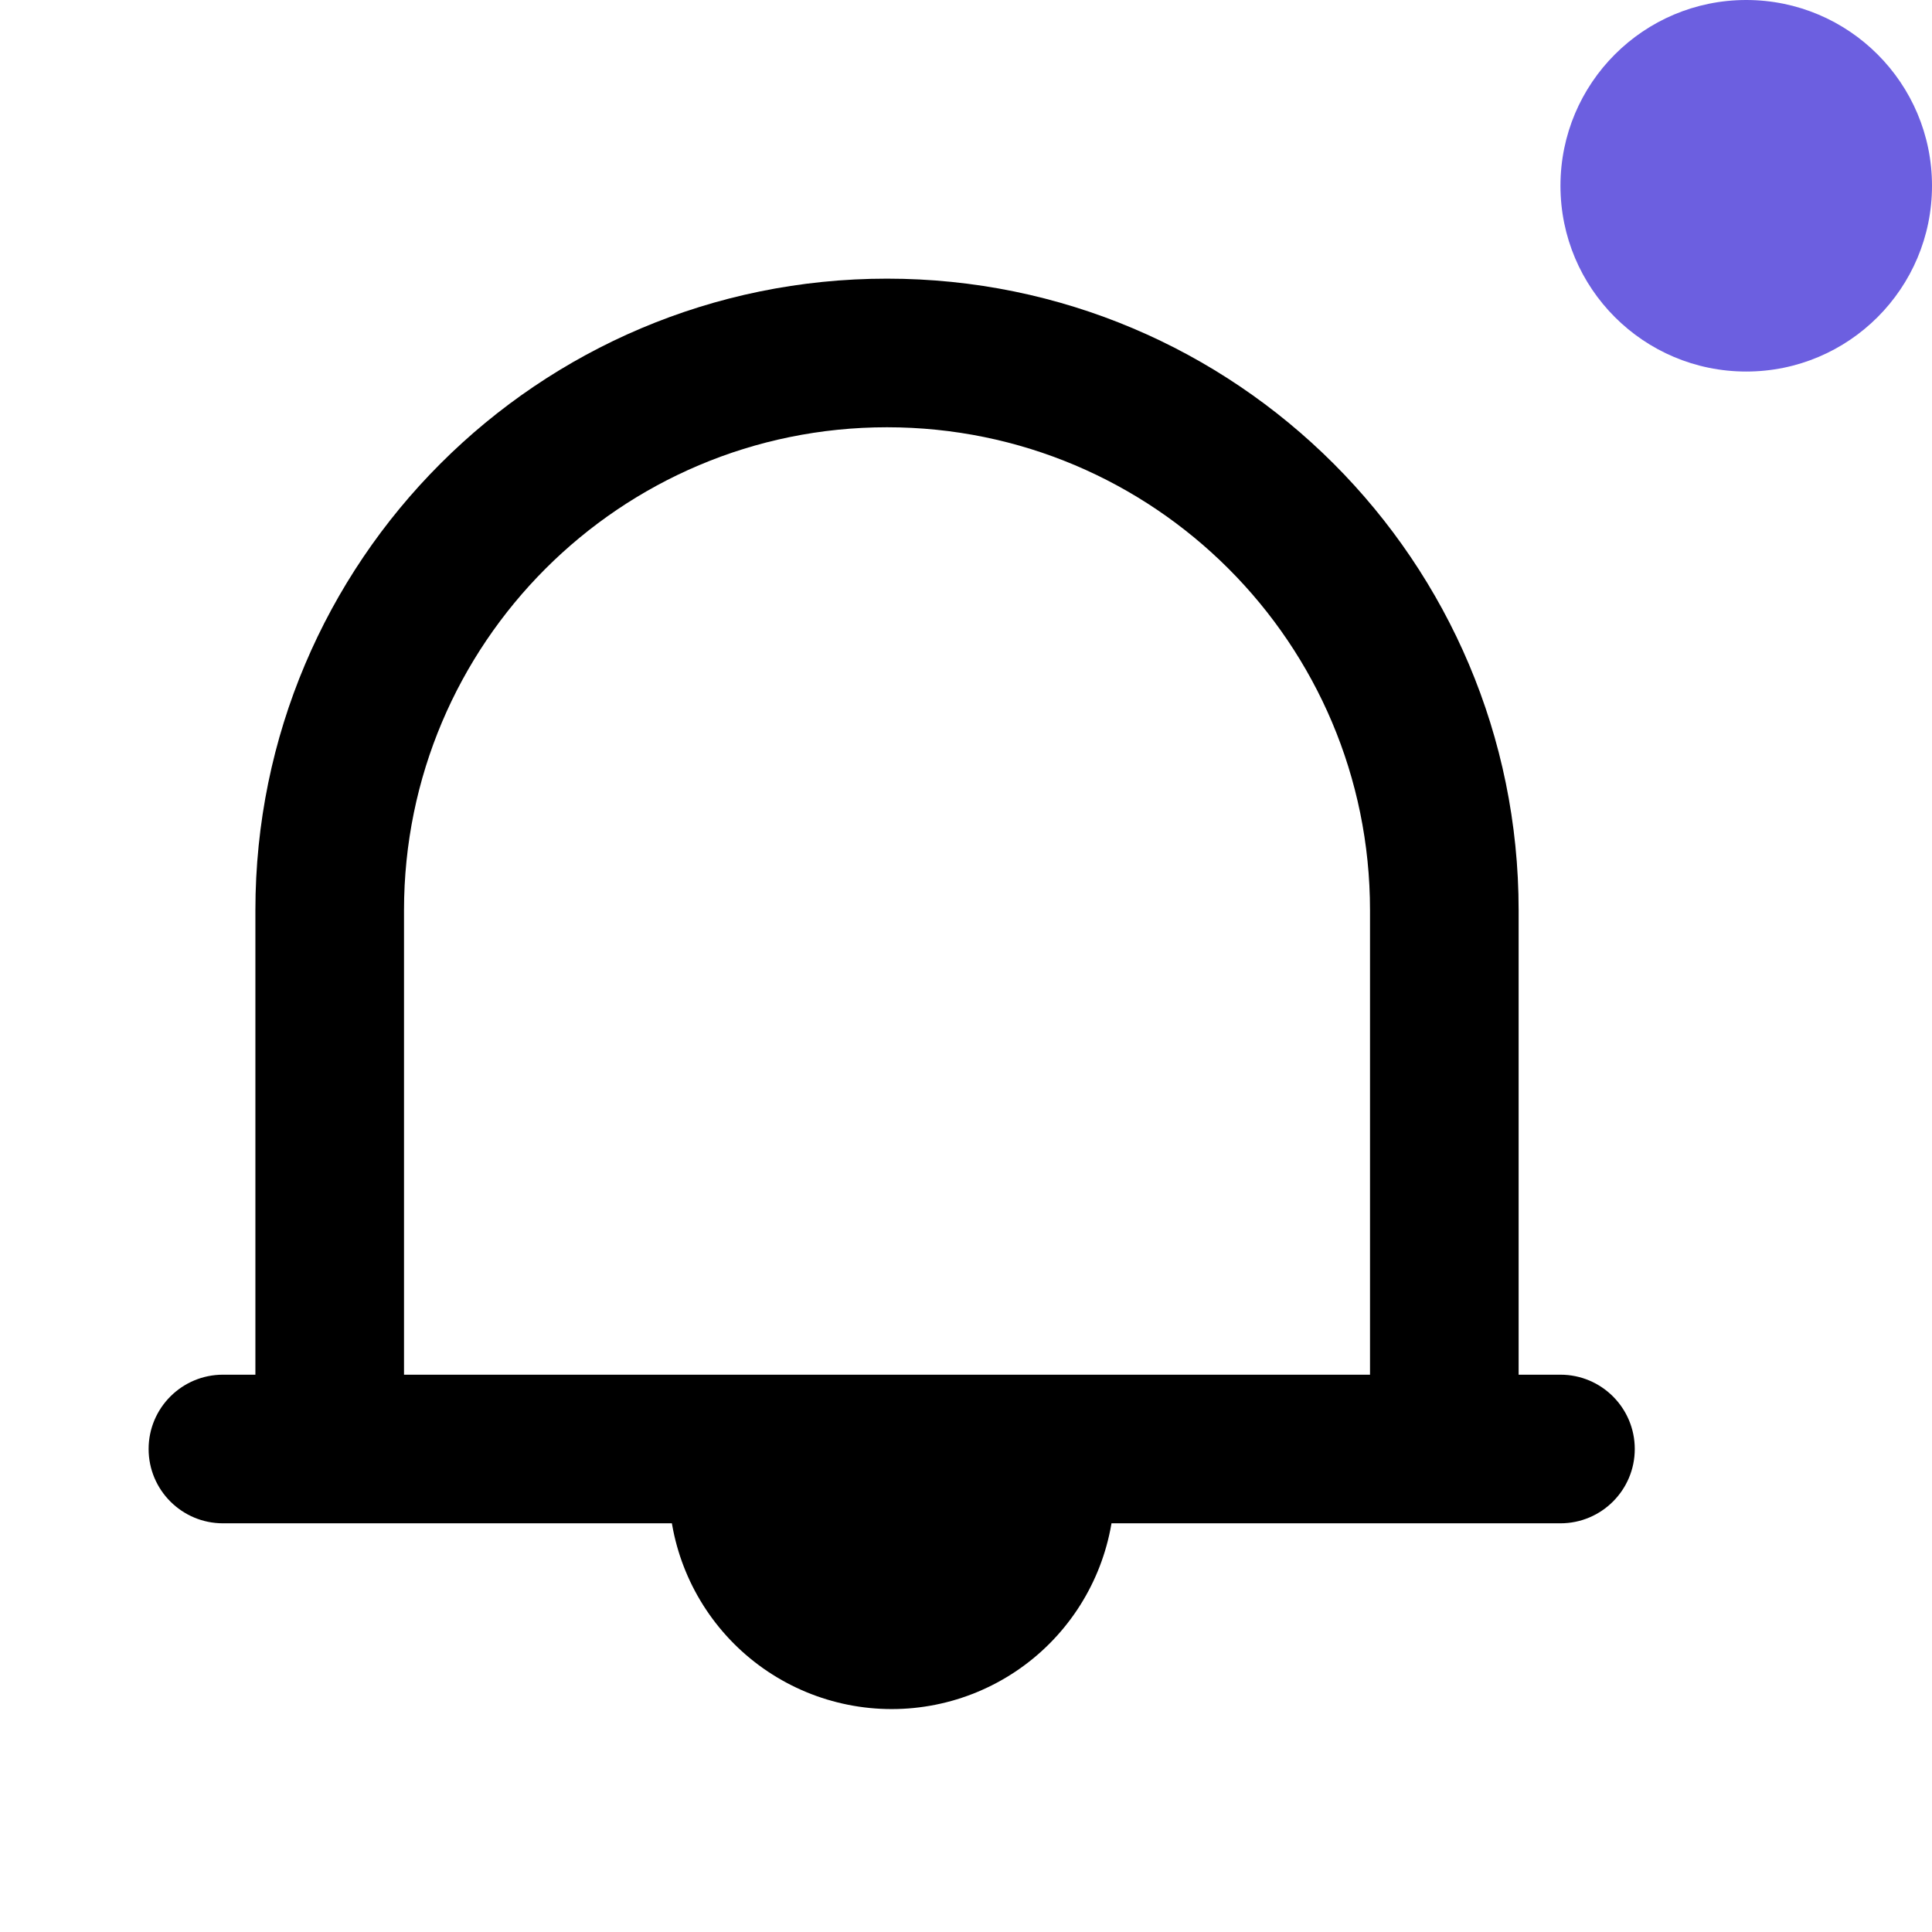 <svg width="26" height="26" viewBox="0 0 26 26" fill="none" xmlns="http://www.w3.org/2000/svg">
<path fill-rule="evenodd" clip-rule="evenodd" d="M11.937 3.75C7.243 3.75 3.437 7.556 3.437 12.25V13.25V18.5H3C2.448 18.5 2 18.948 2 19.5C2 20.052 2.448 20.5 3 20.5H21C21.552 20.5 22 20.052 22 19.5C22 18.948 21.552 18.5 21 18.5H20.437V13.25V12.25C20.437 7.556 16.631 3.75 11.937 3.75ZM18.437 18.5V13.25V12.25C18.437 8.66 15.527 5.75 11.937 5.75C8.347 5.75 5.437 8.66 5.437 12.25V13.25V18.5H18.437Z" fill="black"/>
<path d="M15 20C15 20.796 14.684 21.559 14.121 22.122C13.559 22.684 12.796 23 12 23C11.204 23 10.441 22.684 9.879 22.122C9.316 21.559 9 20.796 9 20L12 20H15Z" fill="black"/>
<circle cx="23.5" cy="2.5" r="2.5" fill="#6C5FE0"/>
</svg>
